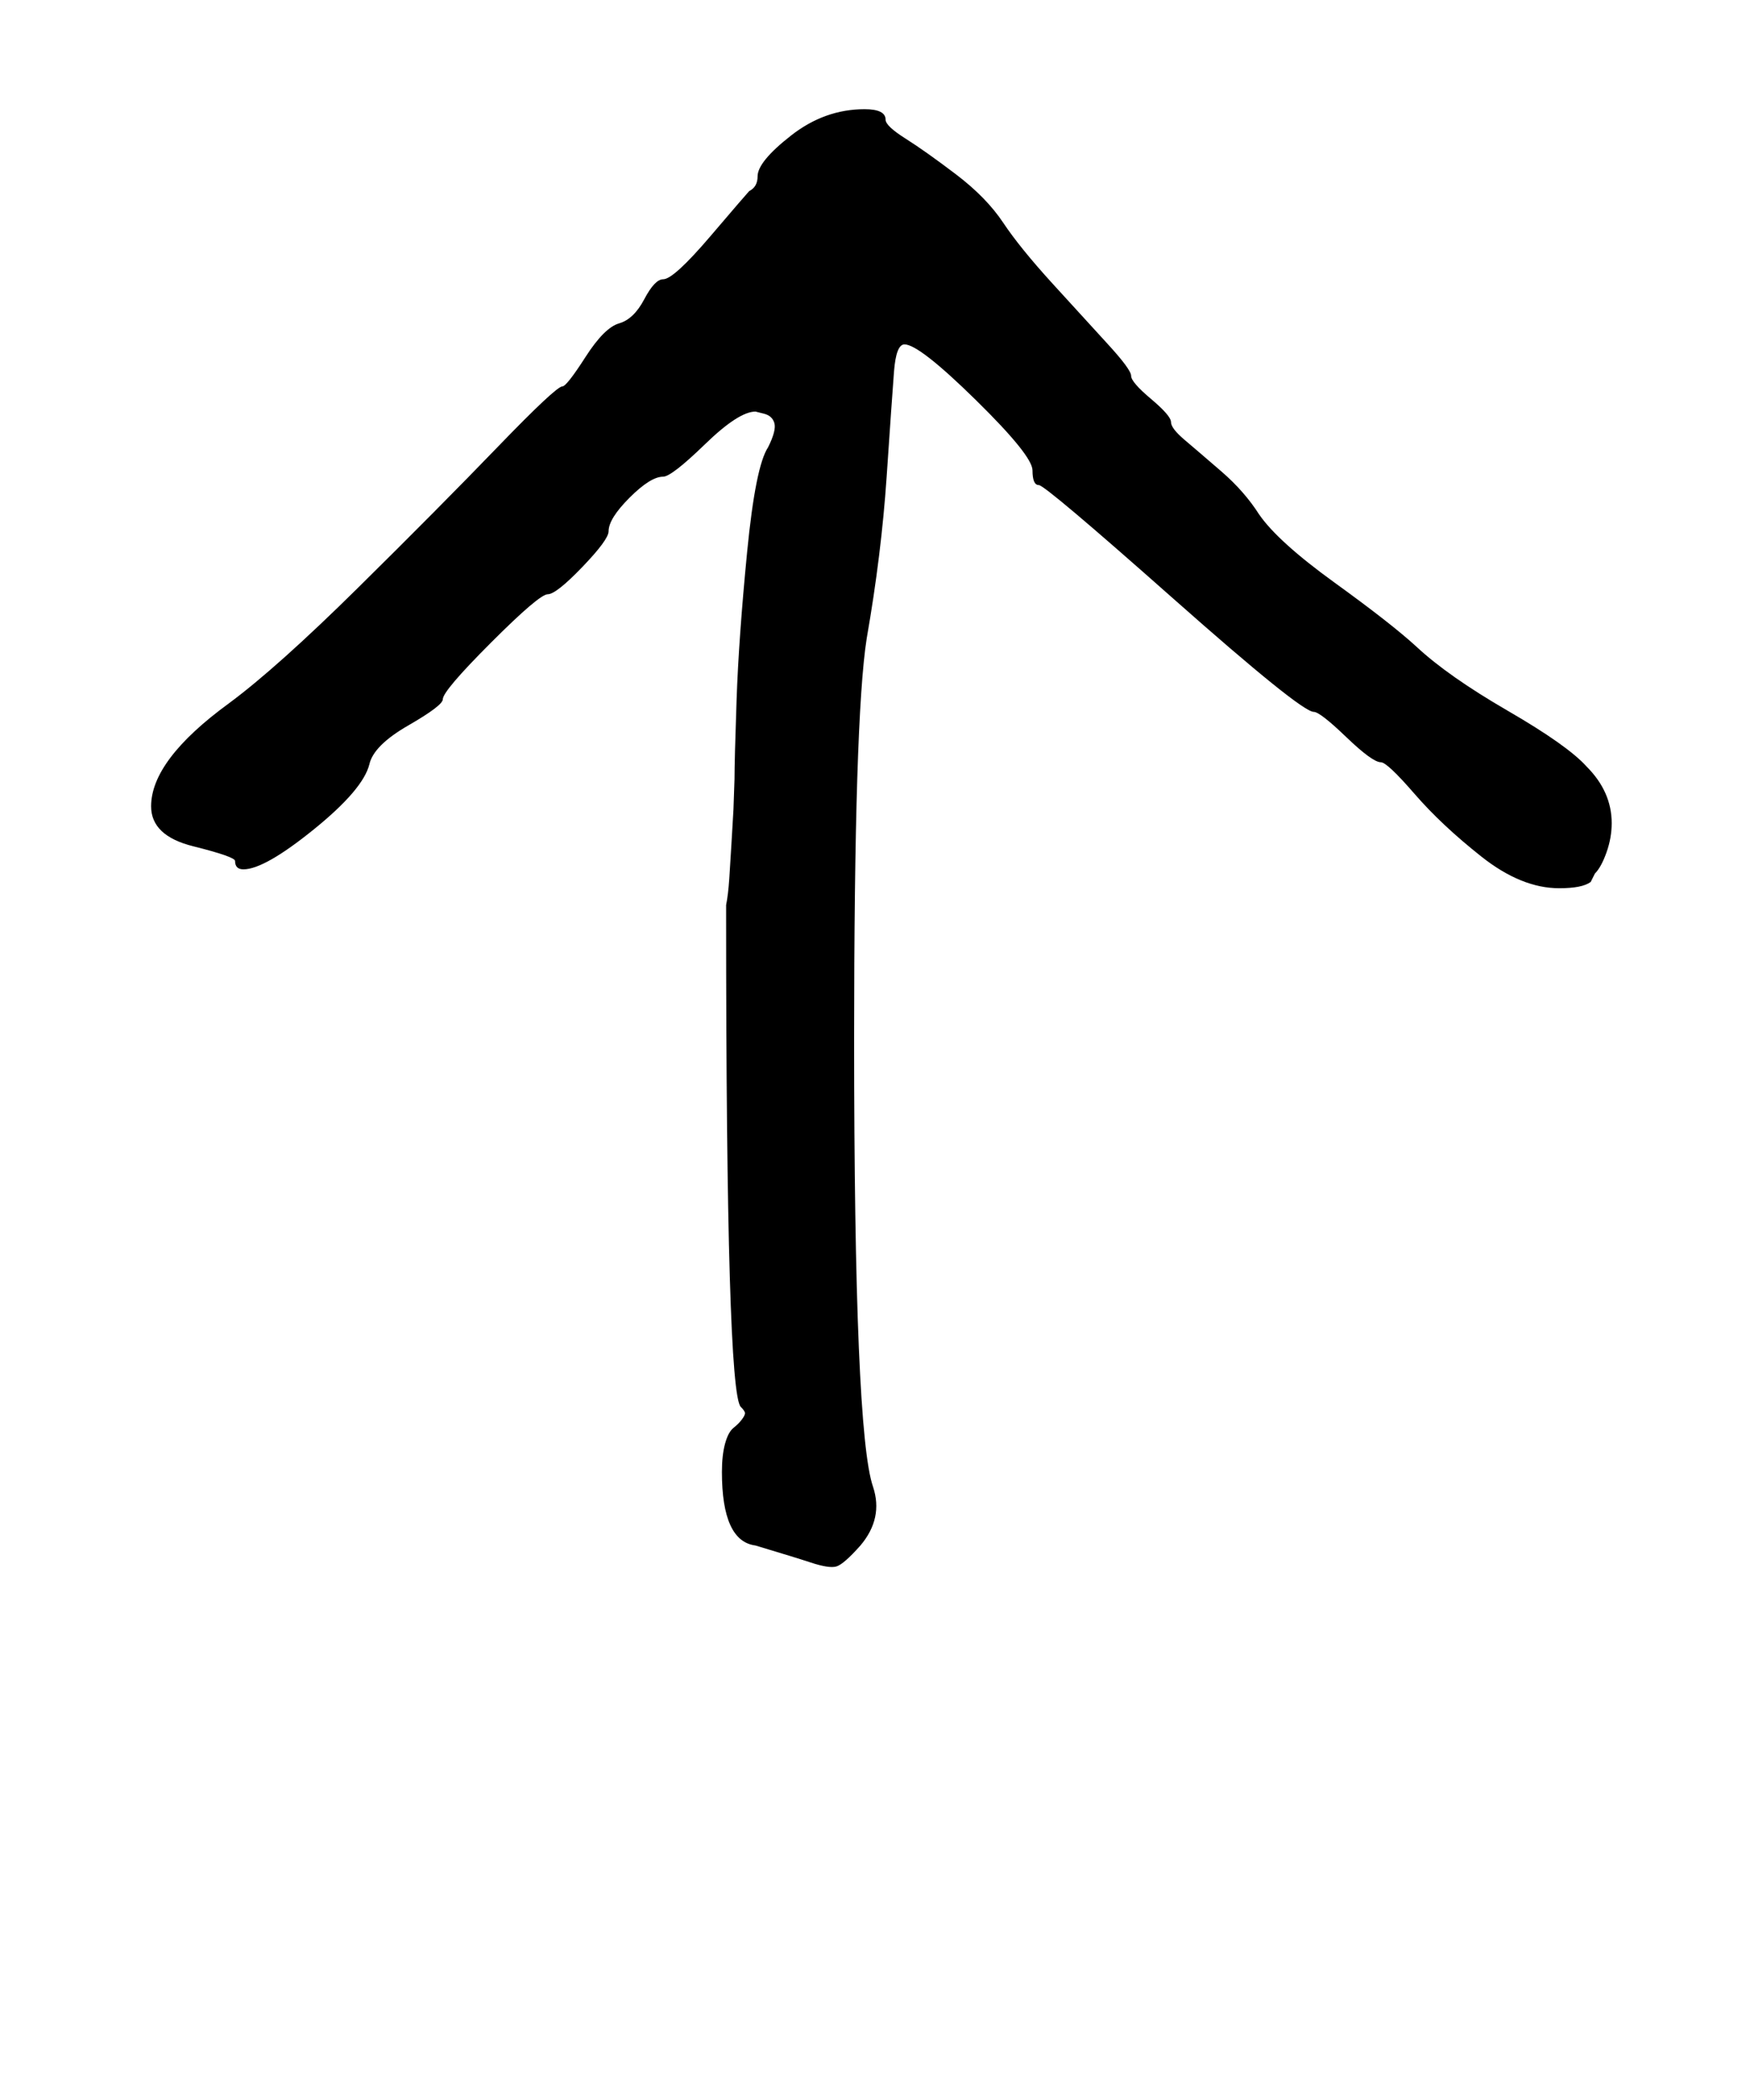 <?xml version="1.0" standalone="no"?>
<!DOCTYPE svg PUBLIC "-//W3C//DTD SVG 1.1//EN" "http://www.w3.org/Graphics/SVG/1.1/DTD/svg11.dtd" >
<svg xmlns="http://www.w3.org/2000/svg" xmlns:xlink="http://www.w3.org/1999/xlink" version="1.1" viewBox="-10 0 832 1000">
   <path fill="currentColor"
d="M351 84q0 -7 16 -19.5t35 -12.5q10 0 10 5q0 3 9.5 9t24 17t22.5 23t23.5 29t26.5 29t11 15t9.5 11t9.5 11t6.5 8.5t17.5 15t18 20.5q9 13 36 32.5t39 30.5q15 14 43.5 30.5t37.5 26.5q12 12 12 27q0 7 -2.5 14t-5.5 10l-2 4q-4 3 -15 3q-18 0 -37 -15t-32 -30t-16 -15
q-4 0 -16.5 -12t-15.5 -12q-6 0 -67 -54t-64 -54t-3 -7t-27 -33.5t-34 -26.5q-4 0 -5 13t-3.5 50t-9.5 77q-6 38 -6 191q0 187 9 213q5 15 -6 28q-8 9 -11.5 10t-12.5 -2q-6 -2 -26 -8q-16 -2 -16 -35q0 -8 1.5 -13.5t4 -7.5t4 -4t1.5 -3t-2 -3q-7 -7 -7 -234v-5
q1 -5 1.5 -12.5t1 -16l1 -17t0.5 -14.5q0 -9 1 -38t5 -70t10 -50q4 -8 3 -11.5t-5 -4.5l-4 -1q-8 0 -24 15.5t-20 15.5q-6 0 -16 10t-10 16q0 4 -12.5 17t-16.5 13t-27 23t-23 27q0 3 -16.5 12.5t-18.5 18.5q-3 12 -26.5 31t-33.5 19q-4 0 -4 -4q0 -2 -20 -7t-20 -19
q0 -22 37 -49q23 -17 61.5 -55t66.5 -67t31 -29q2 0 11 -14t16 -16t12 -11.5t9 -9.5q5 0 22.5 -20.5t18.5 -21.5q4 -2 4 -7z" />
</svg>
